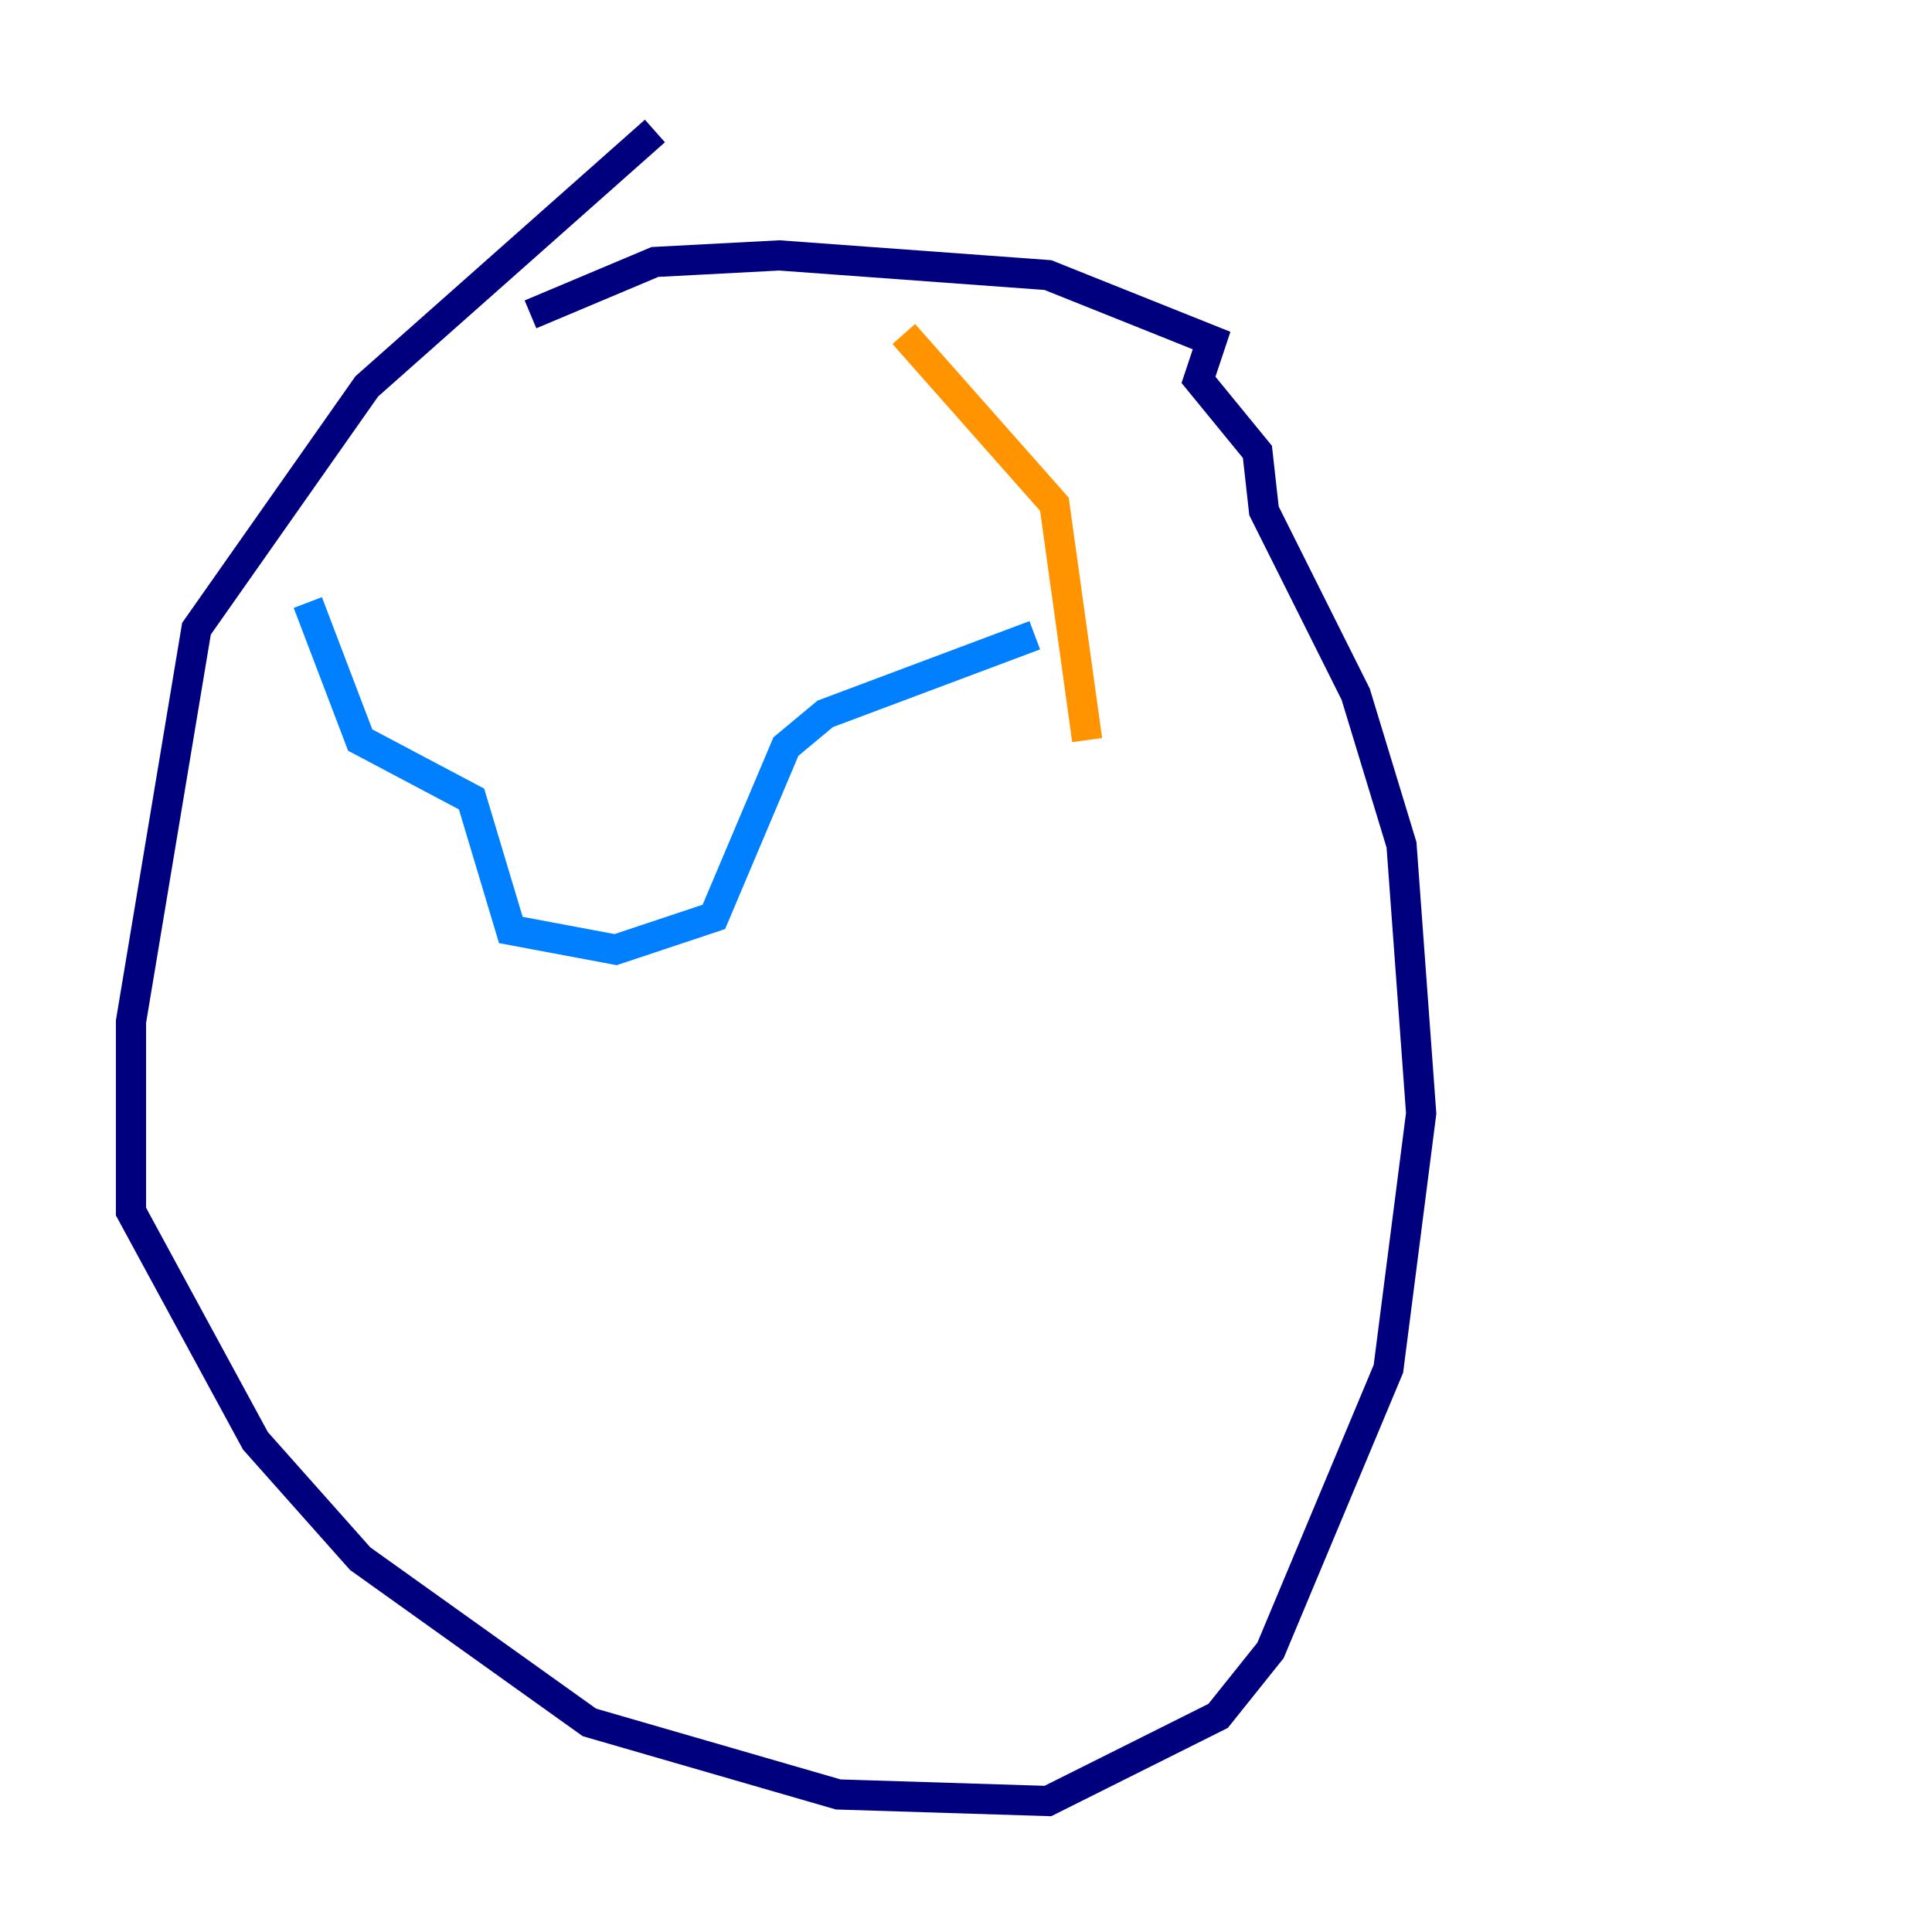 <?xml version="1.0" encoding="utf-8" ?>
<svg baseProfile="tiny" height="128" version="1.2" viewBox="0,0,128,128" width="128" xmlns="http://www.w3.org/2000/svg" xmlns:ev="http://www.w3.org/2001/xml-events" xmlns:xlink="http://www.w3.org/1999/xlink"><defs /><polyline fill="none" points="43.39,8.678 24.298,25.6 13.017,41.654 8.678,67.688 8.678,80.271 16.922,95.458 23.864,103.268 39.051,114.115 55.539,118.888 69.424,119.322 80.705,113.681 84.176,109.342 91.986,90.685 94.156,73.763 92.854,55.973 89.817,45.993 83.742,33.844 83.308,29.939 79.403,25.166 80.271,22.563 69.424,18.224 51.634,16.922 43.39,17.356 35.146,20.827" stroke="#00007f" stroke-width="2" /><polyline fill="none" points="20.393,39.919 23.864,49.031 31.241,52.936 33.844,61.614 40.786,62.915 47.295,60.746 52.068,49.464 54.671,47.295 68.556,42.088" stroke="#0080ff" stroke-width="2" /><polyline fill="none" points="61.614,15.186 61.614,15.186" stroke="#7cff79" stroke-width="2" /><polyline fill="none" points="59.878,22.129 69.858,33.41 72.027,49.031" stroke="#ff9400" stroke-width="2" /><polyline fill="none" points="60.746,52.502 60.746,52.502" stroke="#7f0000" stroke-width="2" /></svg>